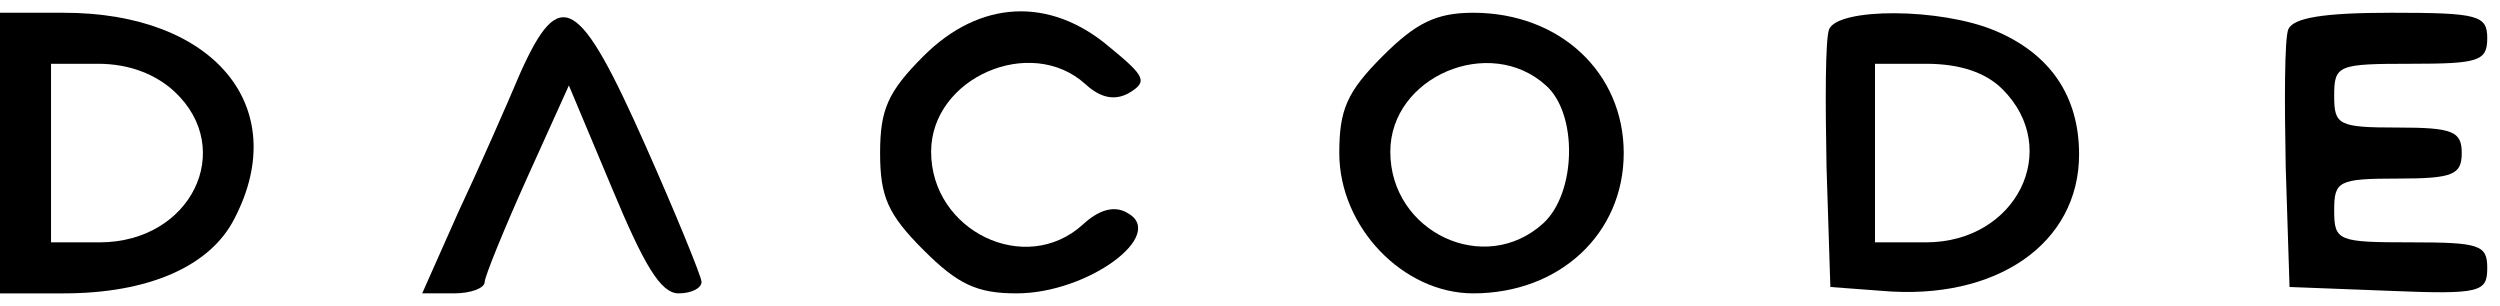 <?xml version="1.0" standalone="no"?>
<!DOCTYPE svg PUBLIC "-//W3C//DTD SVG 20010904//EN"
 "http://www.w3.org/TR/2001/REC-SVG-20010904/DTD/svg10.dtd">
<svg version="1.0" xmlns="http://www.w3.org/2000/svg"
 width="196pt" height="24pt" viewBox="0 0 196 24"
 preserveAspectRatio="xMidYMid meet">

<g transform="translate(0,24) scale(0.1,-0.1)"
fill="#000000" stroke="none">
<path d="M0 120 l0 -110 50 0 c66 0 115 21 134 59 45 87 -16 161 -134 161
l-50 0 0 -110z m137 48 c48 -45 13 -118 -59 -118 l-38 0 0 70 0 70 37 0 c24 0
45 -8 60 -22z"/>
<path d="M408 183 c-11 -26 -33 -76 -49 -110 l-28 -63 25 0 c13 0 24 4 24 9 0
4 15 41 33 81 l33 73 34 -81 c25 -60 38 -82 52 -82 10 0 18 4 18 9 0 4 -20 53
-44 107 -52 117 -67 126 -98 57z"/>
<path d="M724 196 c-28 -28 -34 -42 -34 -76 0 -34 6 -48 34 -76 27 -27 42 -34
73 -34 56 0 118 46 87 63 -10 6 -22 3 -35 -9 -45 -41 -119 -5 -119 57 0 58 78
92 121 53 12 -11 23 -13 34 -7 15 9 13 13 -15 36 -47 40 -102 37 -146 -7z"/>
<path d="M1084 196 c-28 -28 -34 -42 -34 -76 0 -58 50 -110 105 -110 68 0 118
47 118 110 0 63 -50 110 -118 110 -29 0 -45 -8 -71 -34z m128 -23 c25 -22 24
-84 -2 -108 -46 -42 -120 -7 -120 56 0 59 78 92 122 52z"/>
<path d="M1434 217 c-3 -8 -3 -56 -2 -108 l3 -94 40 -3 c90 -8 155 37 155 107
0 46 -23 79 -66 97 -43 18 -123 18 -130 1z m136 -47 c47 -47 11 -120 -60 -120
l-40 0 0 70 0 70 40 0 c27 0 47 -7 60 -20z"/>
<path d="M1794 217 c-3 -8 -3 -56 -2 -108 l3 -94 78 -3 c72 -3 77 -1 77 18 0
18 -6 20 -60 20 -57 0 -60 1 -60 25 0 23 3 25 50 25 43 0 50 3 50 20 0 17 -7
20 -50 20 -47 0 -50 2 -50 25 0 24 3 25 60 25 53 0 60 2 60 20 0 18 -7 20 -75
20 -54 0 -77 -4 -81 -13z"/>
</g>
</svg>

